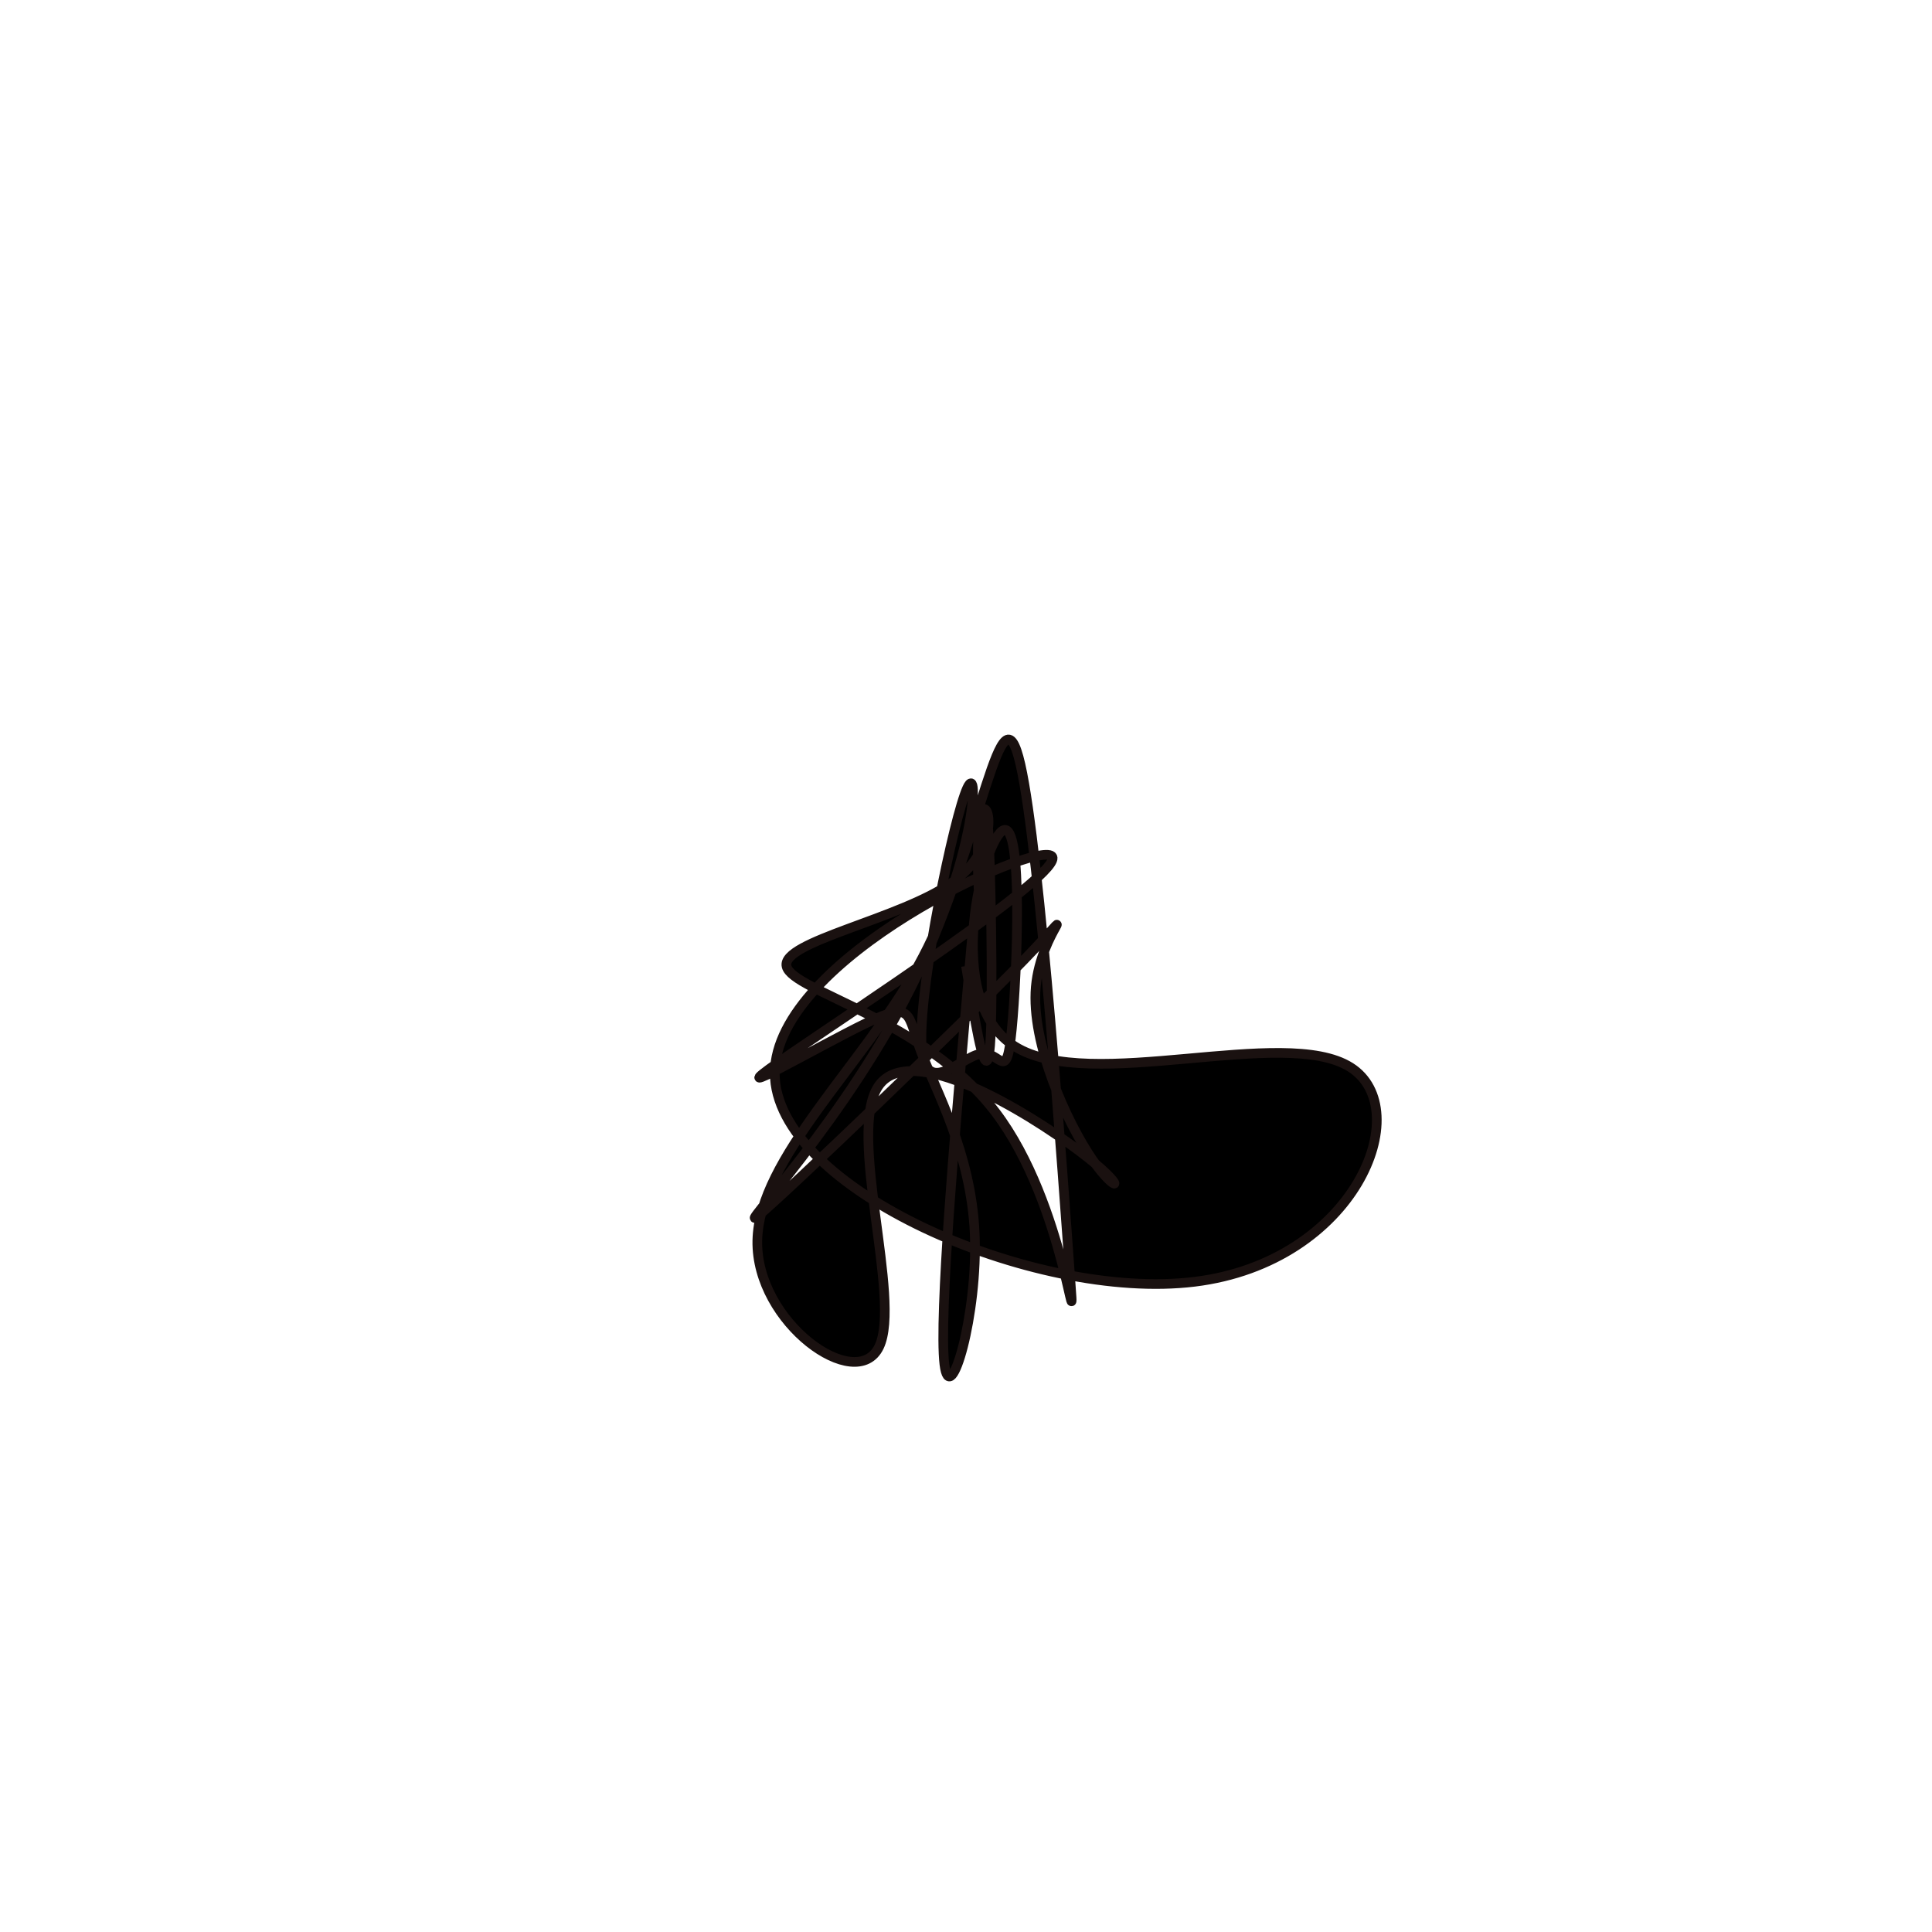 <?xml version="1.0" encoding="UTF-8" standalone="no"?>
<svg
   xmlns:dc="http://purl.org/dc/elements/1.1/"
   xmlns:cc="http://creativecommons.org/ns#"
   xmlns:rdf="http://www.w3.org/1999/02/22-rdf-syntax-ns#"
   xmlns:svg="http://www.w3.org/2000/svg"
   xmlns="http://www.w3.org/2000/svg"
   version="1.1"
   id="svg2"
   height="300"
   width="300"
   preserveAspectRatio="xMidYMid"
   viewBox="0 0 300 300">
  <defs
     id="defs25" />
  <filter
     y="-50%"
     x="-50%"
     height="500"
     width="300"
     id="nyfks">
    <feFlood
       id="feFlood5"
       result="element"
       flood-color="#1a1110" />
    <feTurbulence
       id="feTurbulence7"
       result="element_1"
       seed="65"
       numOctaves="8"
       type="fractalNoise"
       baseFrequency="0.02" />
    <feGaussianBlur
       id="feGaussianBlur9"
       result="element_2"
       in="SourceAlpha"
       stdDeviation="4" />
    <feDisplacementMap
       id="feDisplacementMap11"
       result="element_3"
       in2="element_1"
       in="element_2"
       scale="100" />
    <feComposite
       id="feComposite13"
       result="element_4"
       in2="element_3"
       in="element"
       operator="in" />
    <feMerge
       id="feMerge15">
      <feMergeNode
         id="feMergeNode17"
         in="element_4" />
    </feMerge>
  </filter>
  <g
     id="g19"
     transform="translate(150,150) scale(1.5)">
    <path
       id="path21"
       style="filter: url(#nyfks); stroke: rgb(26, 17, 16);"
       d="M0,0L0.533,3.207C1.066,6.413,2.132,12.826,2.494,8.211C2.856,3.595,2.513,-12.049,2.278,-14.436C2.042,-16.823,1.912,-5.951,1.63,-5.197C1.348,-4.442,0.913,-13.803,1.556,-15.81C2.199,-17.818,3.92,-12.471,-1.427,-8.651C-6.774,-4.83,-19.189,-2.537,-18.574,0.038C-17.96,2.614,-4.316,5.471,3.033,15.112C10.382,24.753,11.437,41.177,10.769,32.04C10.1,22.902,7.708,-11.797,5.636,-20.866C3.564,-29.936,1.812,-13.375,-5.162,1.151C-12.135,15.677,-24.331,28.169,-21.448,25.797C-18.564,23.425,-0.602,6.189,5.976,-0.606C12.553,-7.401,7.747,-3.756,7.227,2.154C6.707,8.063,10.474,16.236,13.068,20.015C15.661,23.793,17.08,23.178,11.704,19.131C6.328,15.084,-5.842,7.605,-9.084,12.463C-12.325,17.322,-6.636,34.518,-8.996,39.418C-11.355,44.318,-21.763,36.922,-21.602,28.428C-21.441,19.935,-10.712,10.344,-4.974,0.012C0.764,-10.32,1.51,-21.392,0.13,-18.43C-1.249,-15.467,-4.753,1.531,-4.613,7.772C-4.474,14.014,-0.69,9.5,1.472,9.093C3.634,8.686,4.175,12.386,4.743,6.522C5.312,0.659,5.908,-14.768,3.905,-14.07C1.902,-13.371,-2.7,3.453,5.061,8.327C12.821,13.202,32.944,6.126,39.806,10.489C46.669,14.852,40.272,30.654,23.647,32.69C7.021,34.725,-19.833,22.994,-19.797,11.077C-19.76,-0.839,7.168,-12.941,8.882,-11.377C10.596,-9.814,-12.904,5.414,-19.371,9.945C-25.839,14.475,-15.276,8.307,-10.348,5.924C-5.421,3.541,-6.129,4.943,-4.643,8.889C-3.157,12.836,0.523,19.327,0.899,27.648C1.276,35.969,-1.652,46.118,-2.238,41.218C-2.825,36.317,-1.07,16.366,-0.192,6.39L0.685,-3.586" />
  </g>
</svg>
